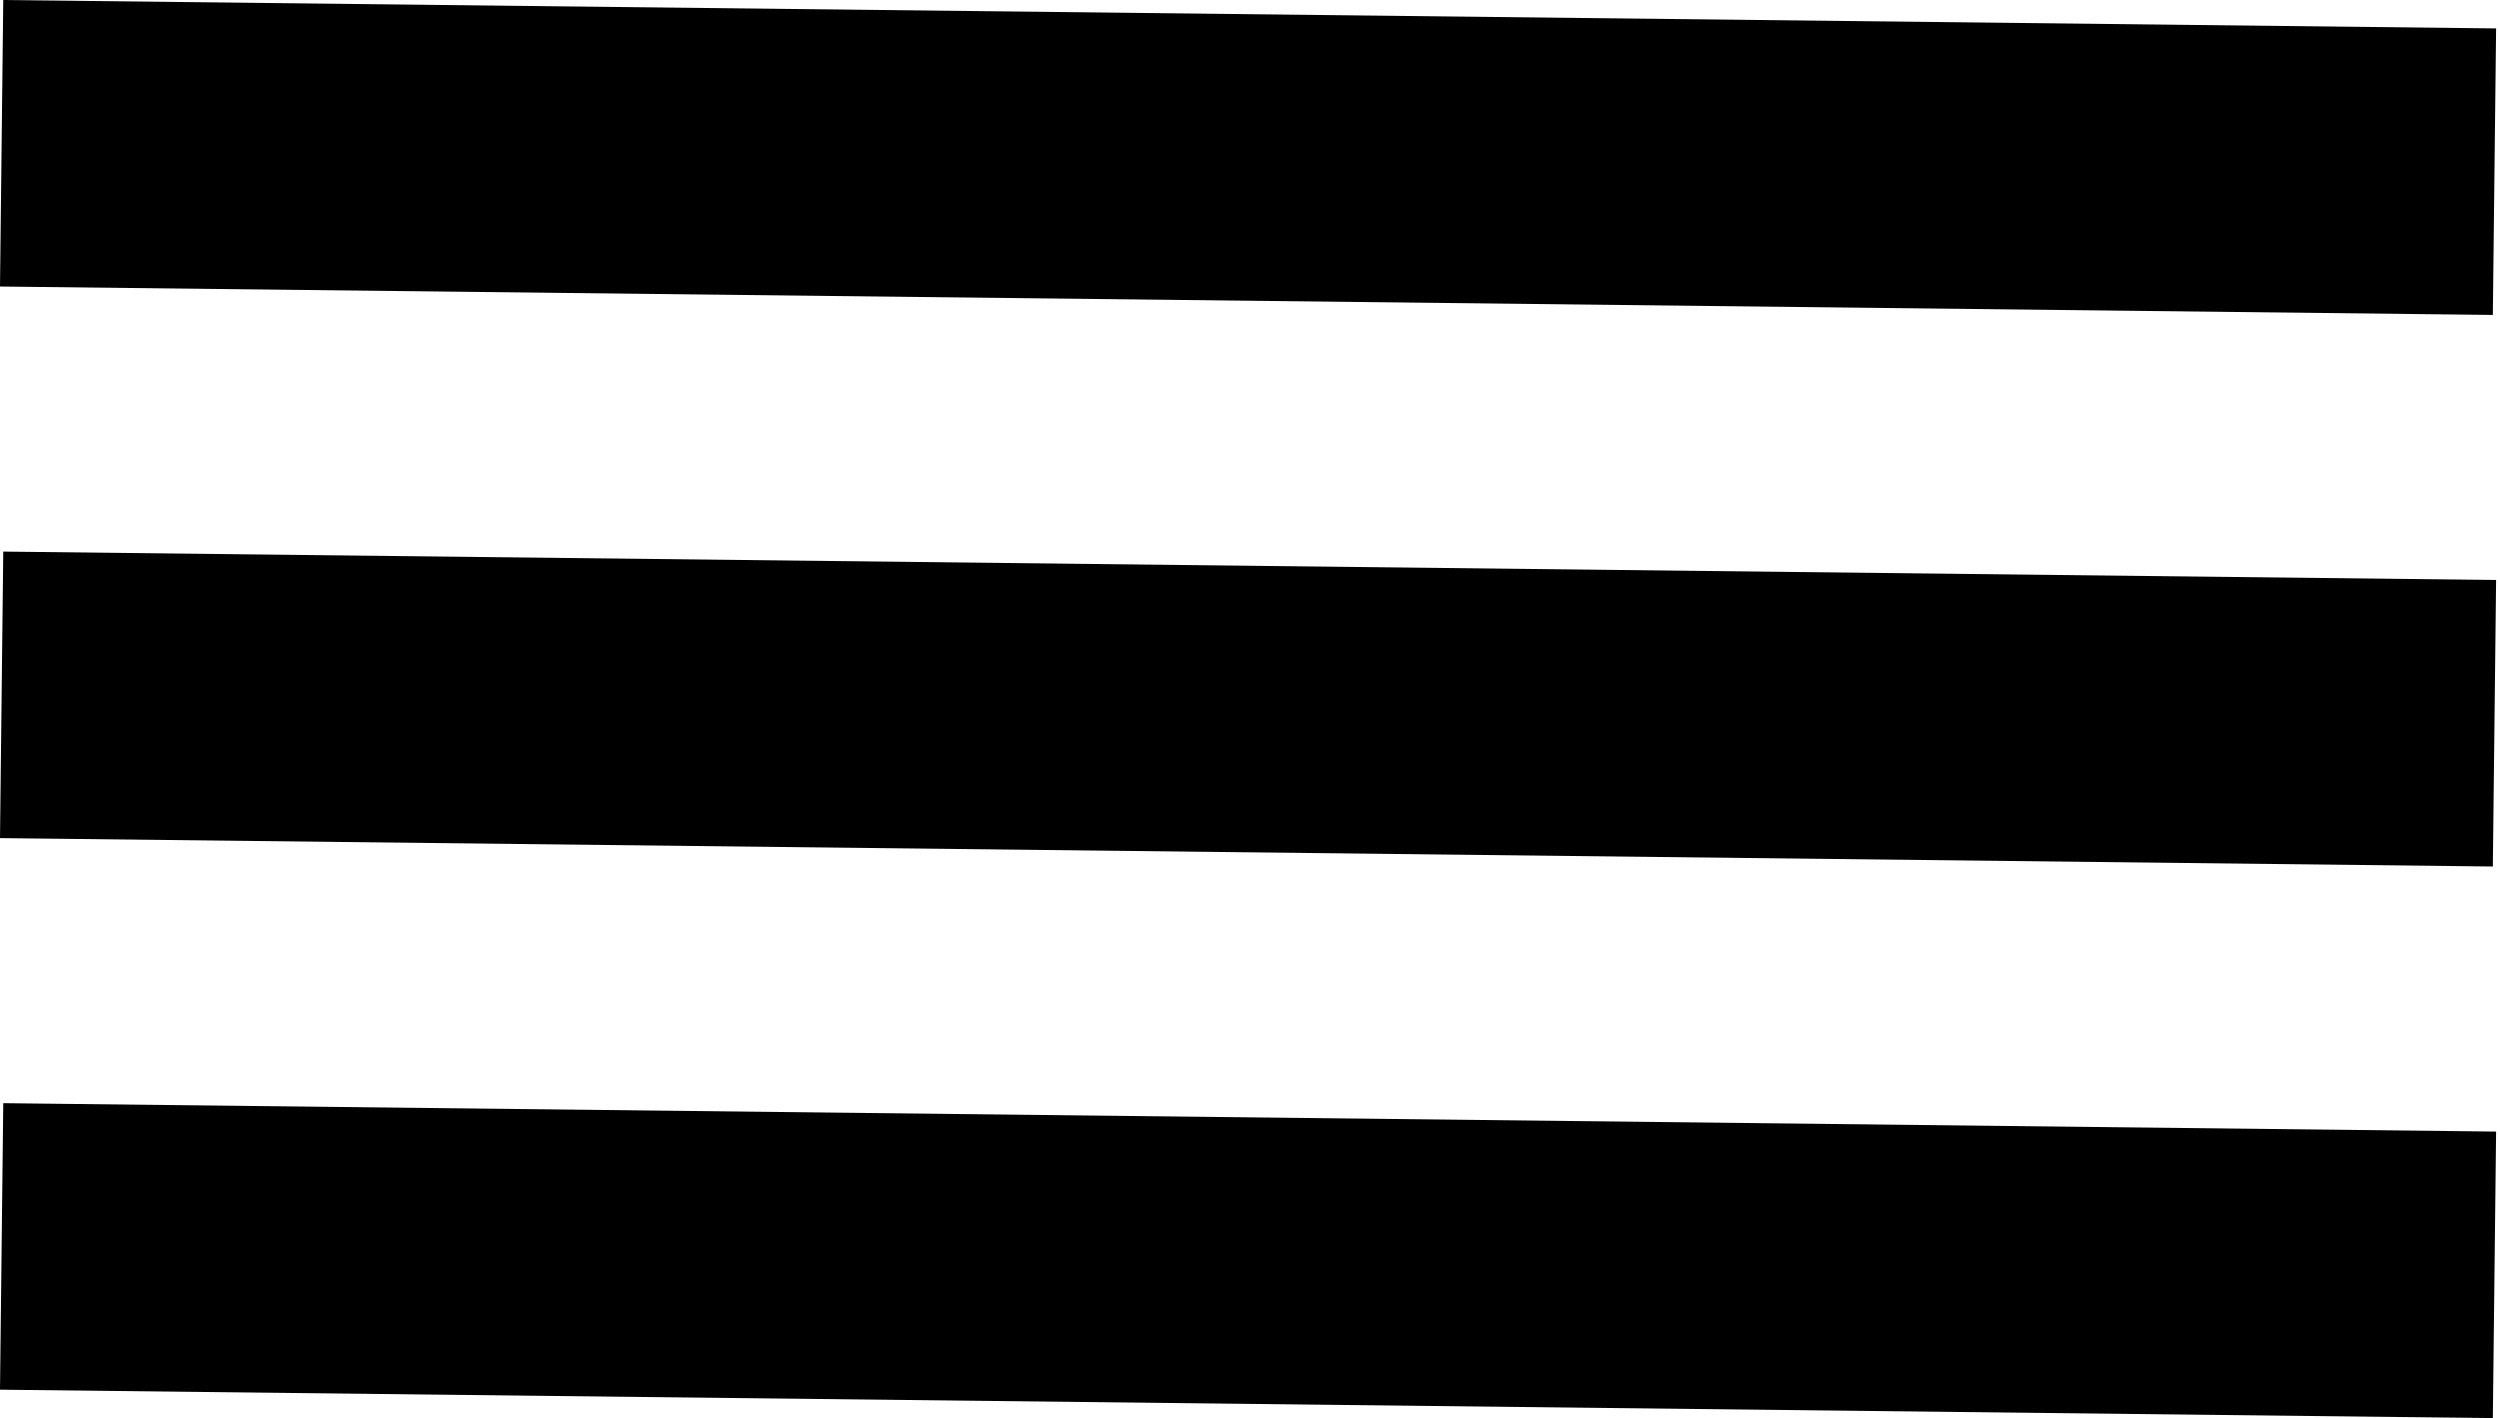 <svg width="349" height="198" viewBox="0 0 349 198" fill="none" xmlns="http://www.w3.org/2000/svg">
<line x1="0.228" y1="20.001" x2="348.228" y2="23.967" stroke="black" stroke-width="40"/>
<line x1="0.228" y1="174.001" x2="348.228" y2="177.967" stroke="black" stroke-width="40"/>
<line x1="0.228" y1="97.001" x2="348.228" y2="100.967" stroke="black" stroke-width="40"/>
</svg>

